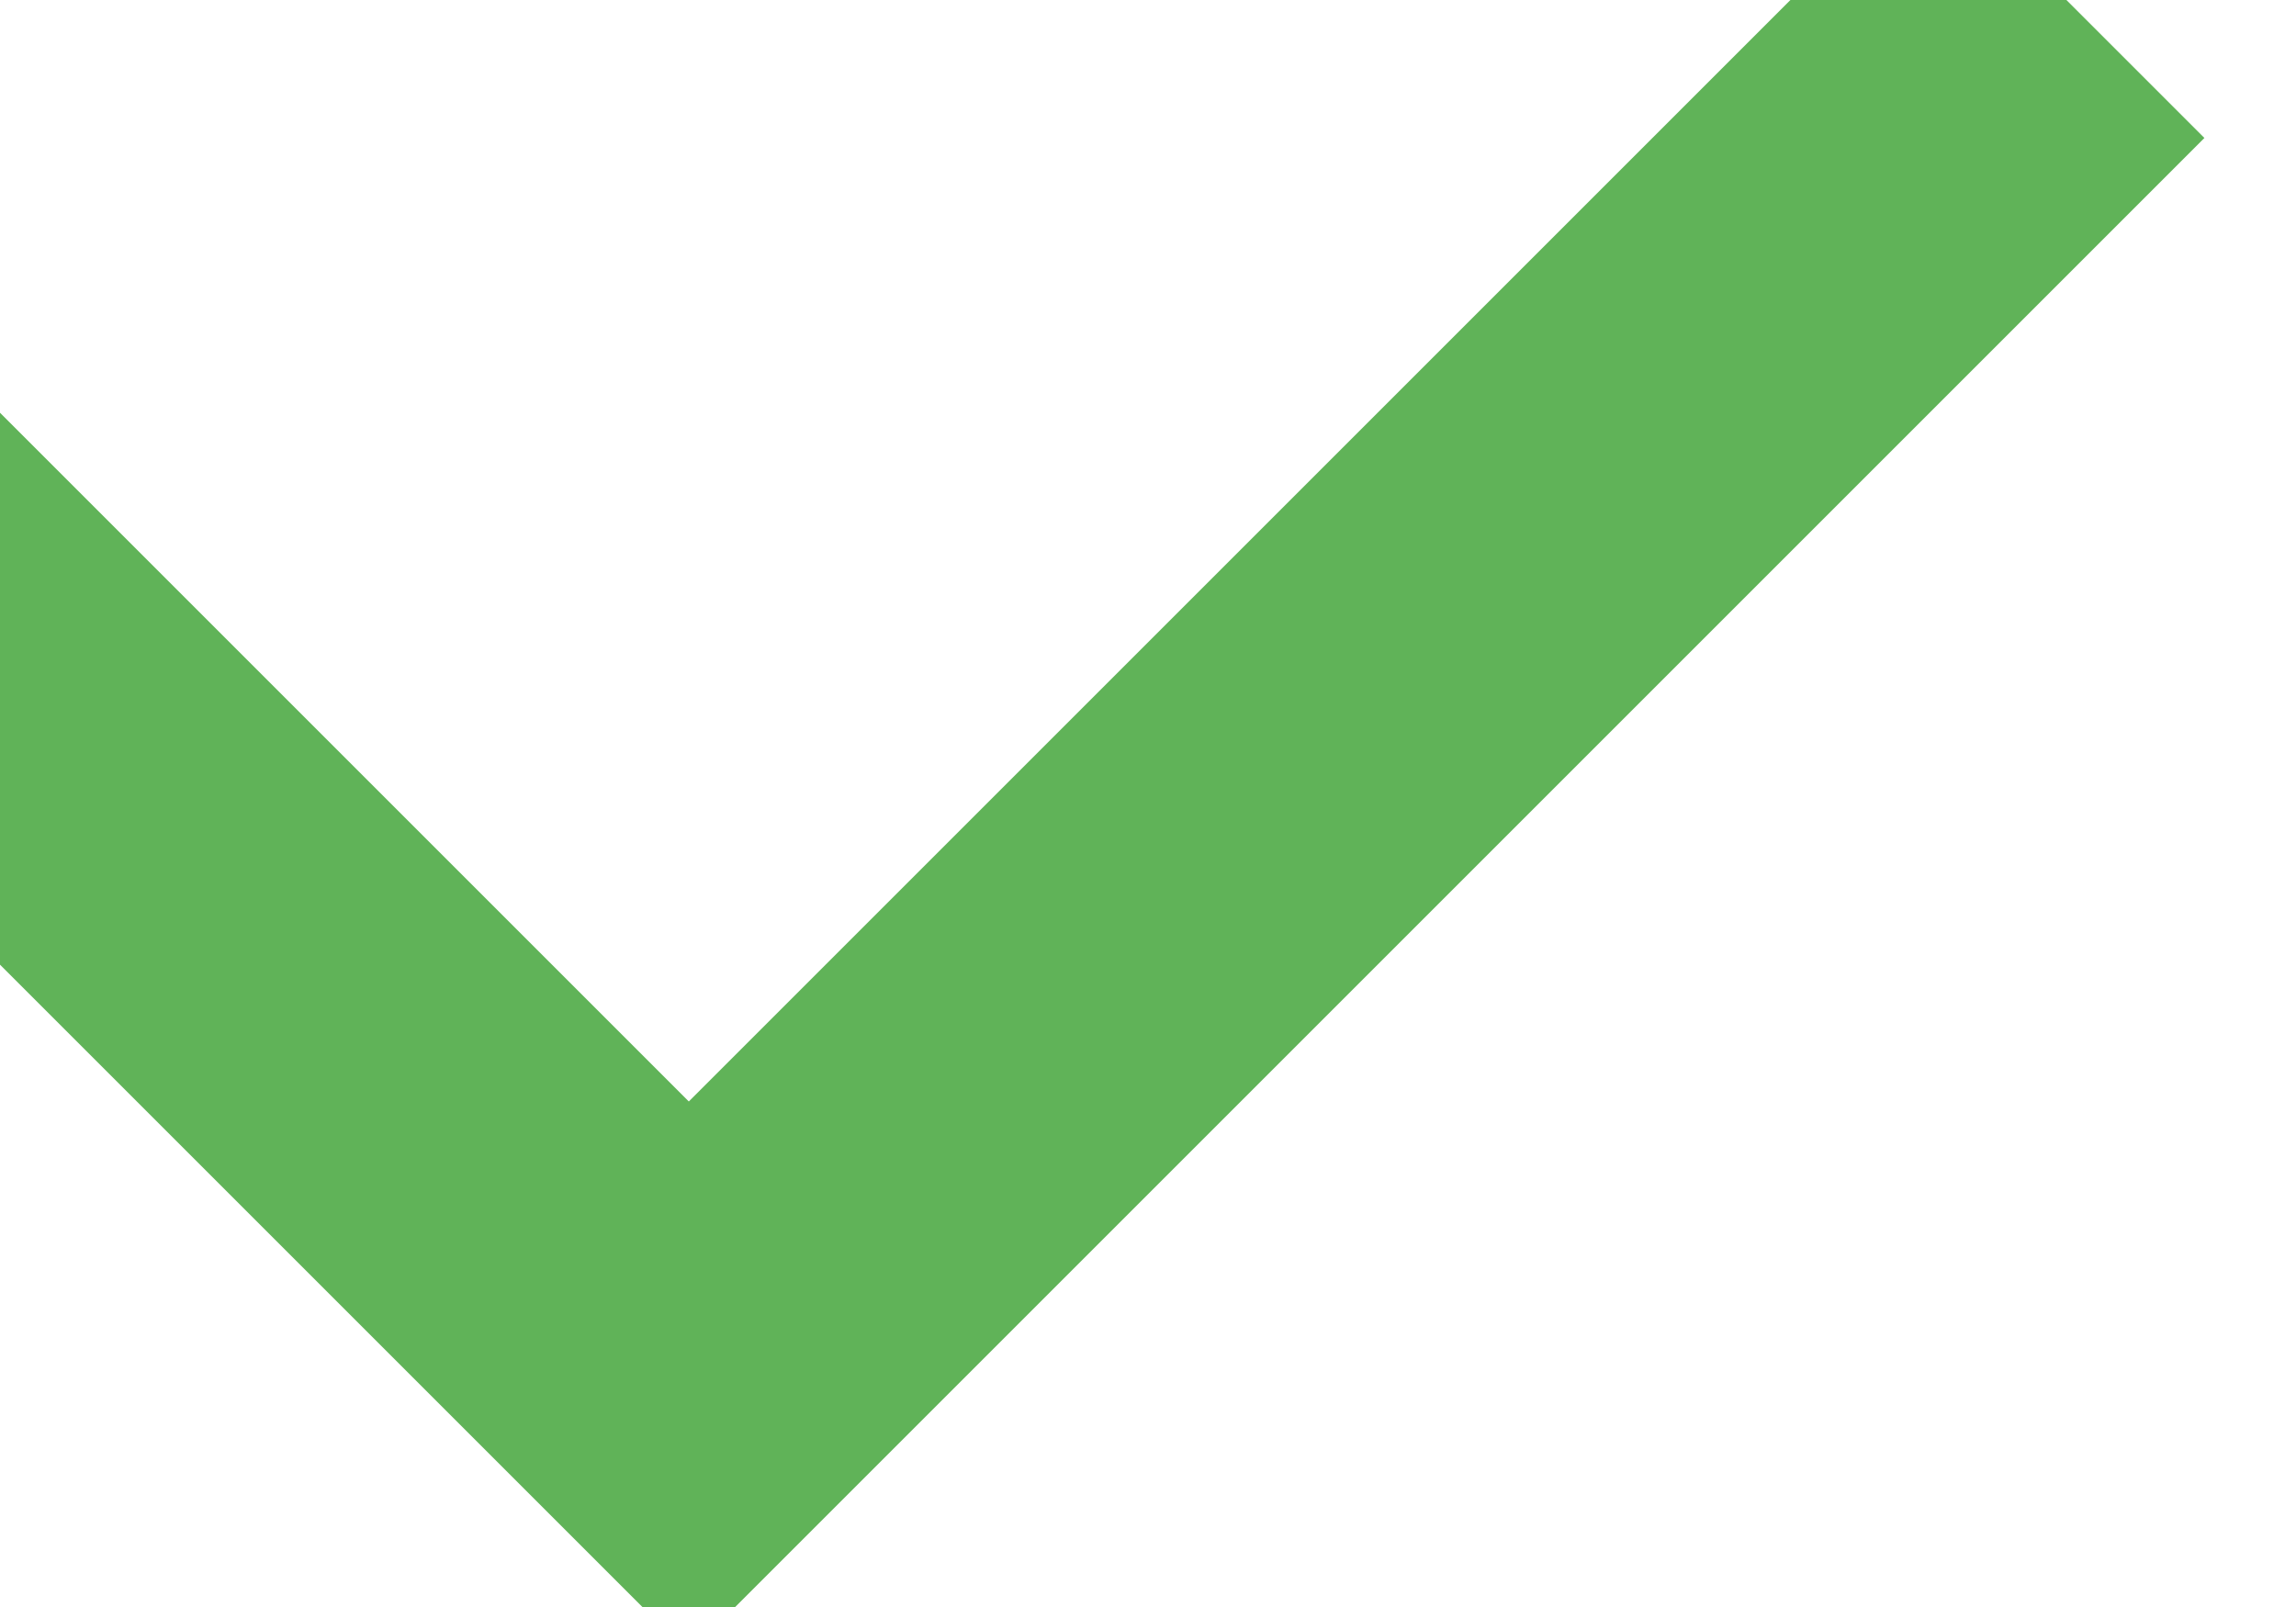 <?xml version="1.0" encoding="UTF-8"?>
<svg width="10px" height="7px" viewBox="0 0 10 7" version="1.1" xmlns="http://www.w3.org/2000/svg" xmlns:xlink="http://www.w3.org/1999/xlink">
    <title>257B48B1-D2E6-4CE8-A5E4-B7EC23119F09</title>
    <g id="Design" stroke="none" stroke-width="1" fill="none" fill-rule="evenodd">
        <g id="WYSIWYG-_-Mobile" transform="translate(-335, -5488)" stroke="#60B358" stroke-width="1.7">
            <g id="Page-bottom" transform="translate(-0, 4654)">
                <g id="Footer" transform="translate(0, 468)">
                    <g id="Content" transform="translate(30, 84)">
                        <g id="Col-2" transform="translate(0, 275)">
                            <g id="Icon" transform="translate(302, 7)">
                                <polyline id="Path-3" points="0 0 6 6 12 0"></polyline>
                            </g>
                        </g>
                    </g>
                </g>
            </g>
        </g>
    </g>
</svg>